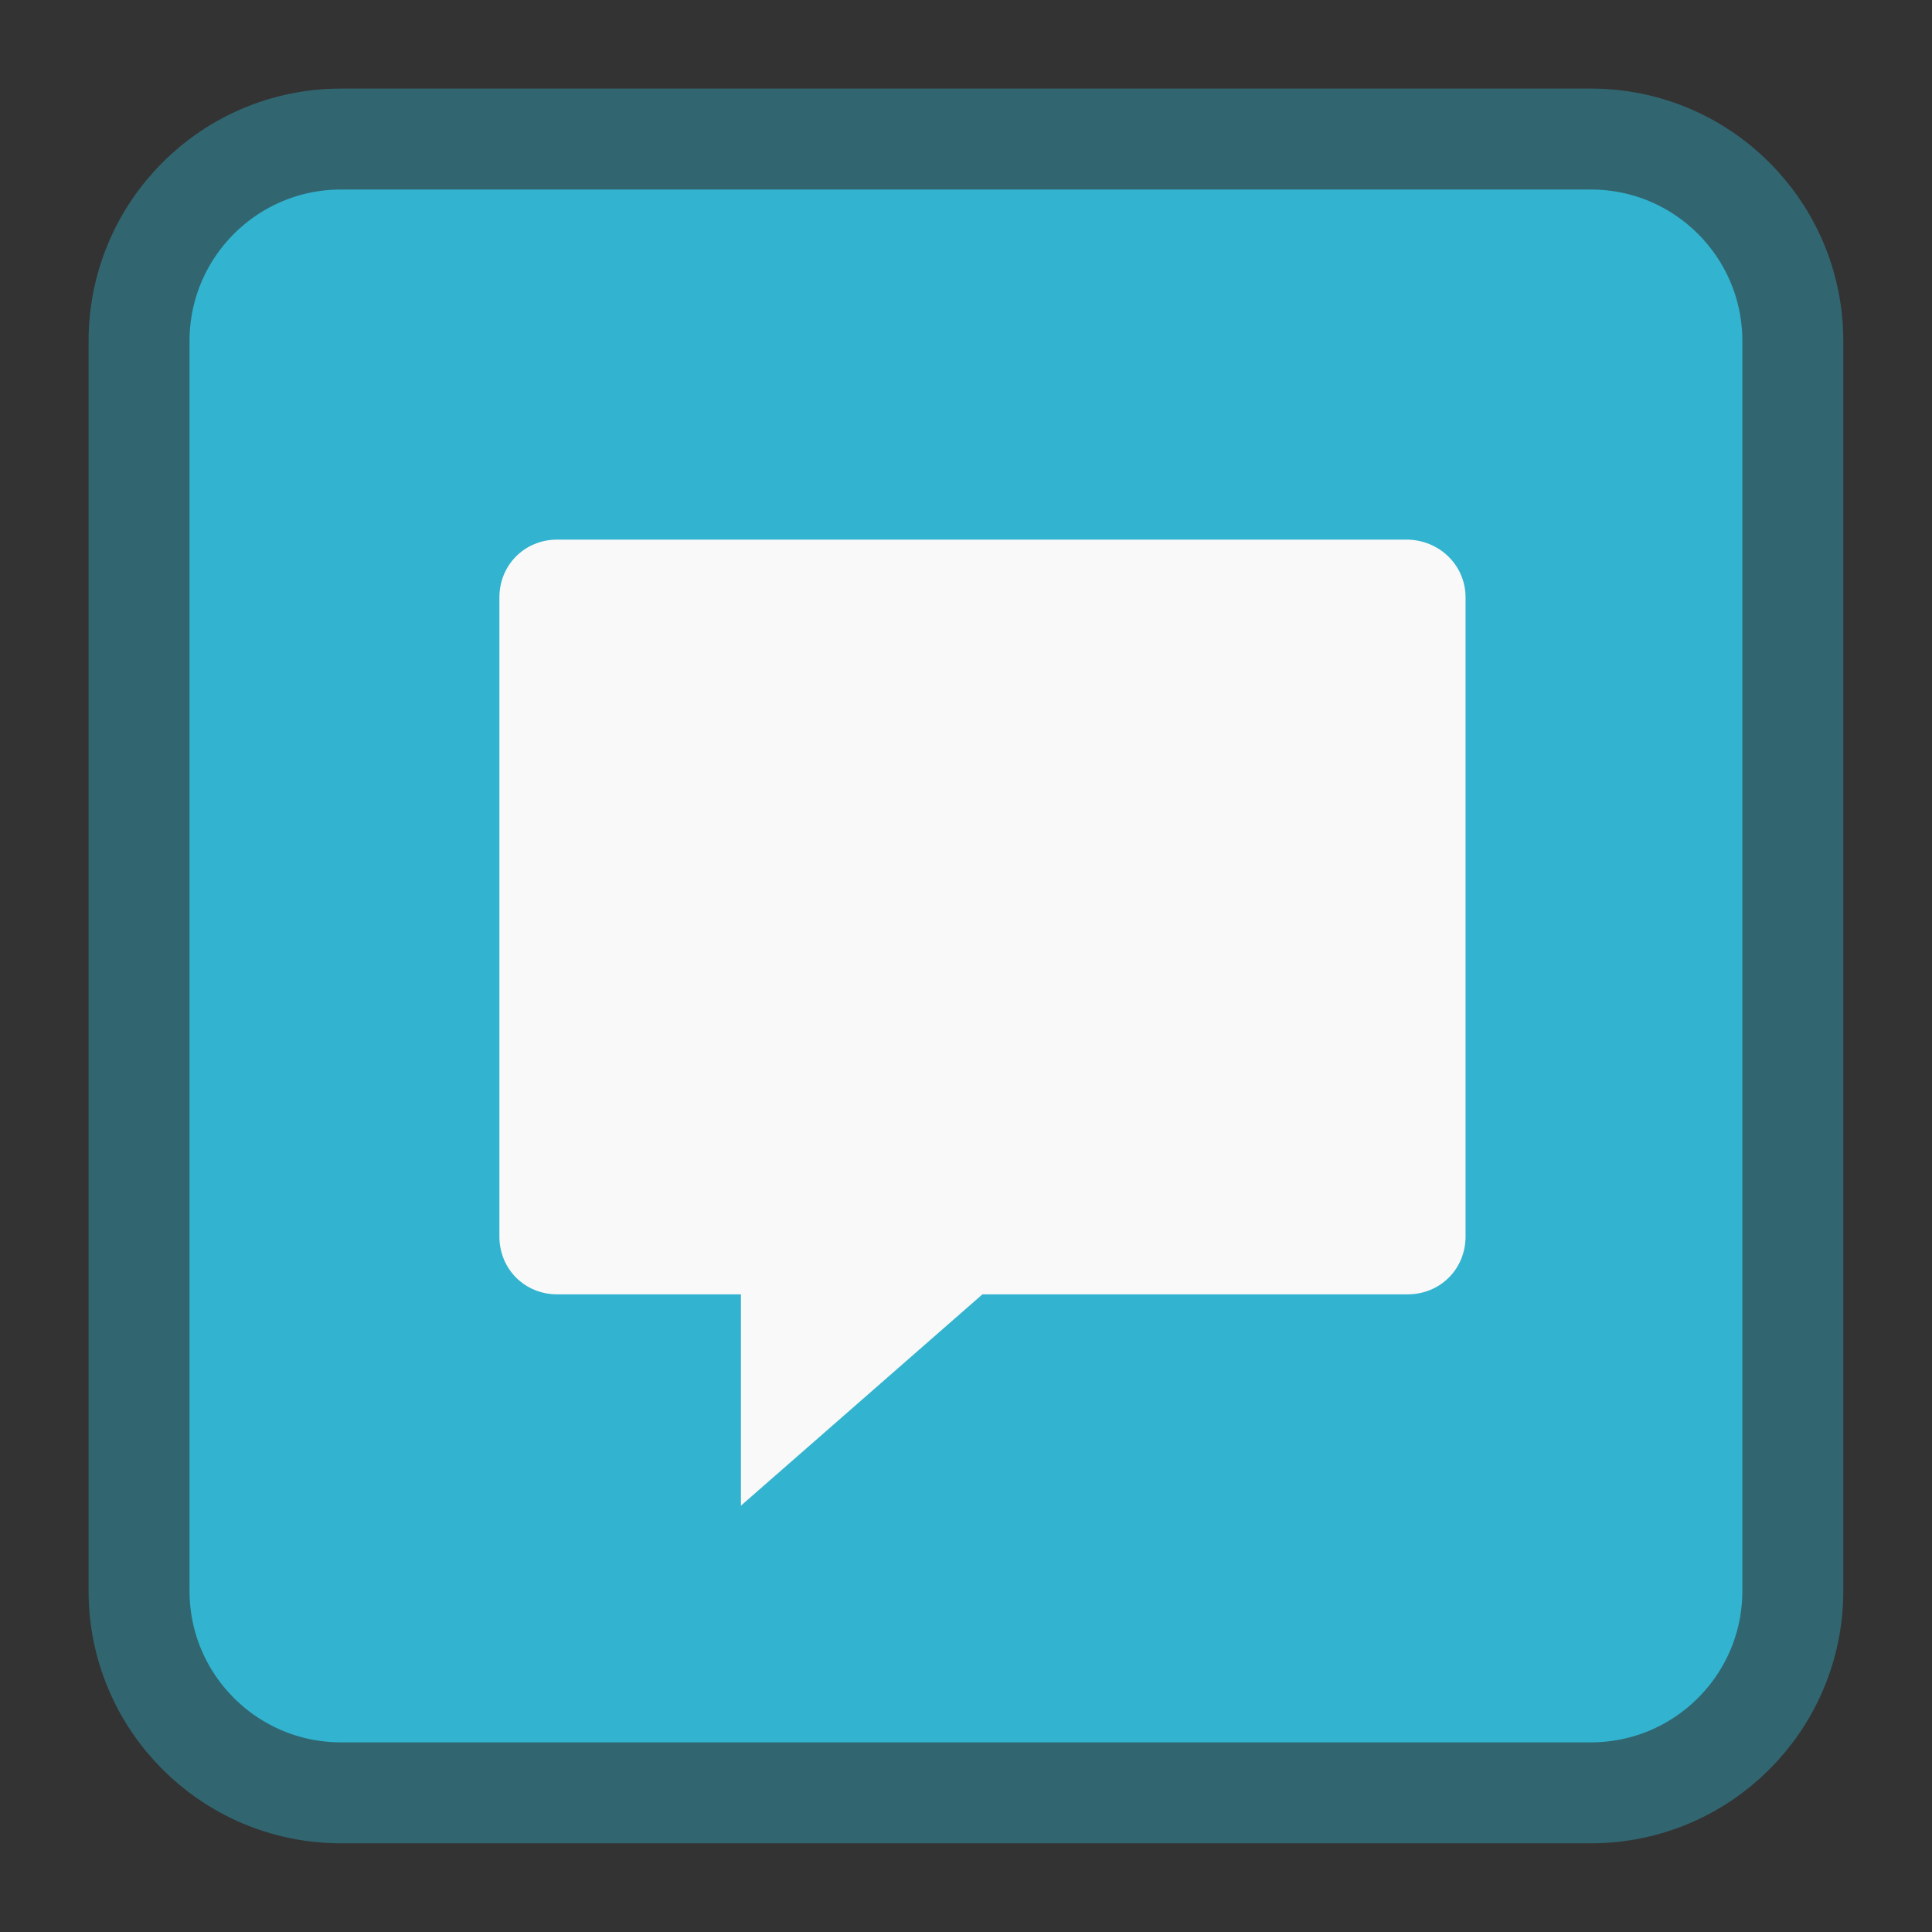 <!-- color: #35b6d3 -->
<svg xmlns="http://www.w3.org/2000/svg" xmlns:xlink="http://www.w3.org/1999/xlink" width="256px" height="256px" viewBox="0 0 256 256" version="1.1">
<rect x="0" y="0" width="256" height="256" fill="#333333" stroke="none"/>
<defs>
<clipPath id="clip1">
  <path d="M 66 71.5 L 194.5 71.5 L 194.5 200 L 66 200 Z M 66 71.5 "/>
</clipPath>
<clipPath id="clip2">
  <path d="M 252.836 130.172 C 252.836 197.945 197.883 252.836 130.172 252.836 C 62.457 252.836 7.5 197.945 7.5 130.172 C 7.5 62.398 62.457 7.5 130.172 7.5 C 197.883 7.5 252.836 62.398 252.836 130.172 Z M 252.836 130.172 "/>
</clipPath>
</defs>
<g id="surface1">
<path style="fill-rule:nonzero;fill:rgb(19.608%,70.196%,81.176%);fill-opacity:1;stroke-width:2.508;stroke-linecap:butt;stroke-linejoin:miter;stroke:rgb(19.216%,40%,44.314%);stroke-opacity:1;stroke-miterlimit:4;" d="M 8.472 3.455 L 39.528 3.455 C 42.299 3.455 44.545 5.702 44.545 8.472 L 44.545 39.528 C 44.545 42.299 42.299 44.545 39.528 44.545 L 8.472 44.545 C 5.702 44.545 3.455 42.299 3.455 39.528 L 3.455 8.472 C 3.455 5.702 5.702 3.455 8.472 3.455 Z M 8.472 3.455 " transform="matrix(5.333,0,0,5.333,0,0)"/>
<g clip-path="url(#clip1)" clip-rule="nonzero">
<g clip-path="url(#clip2)" clip-rule="nonzero">
<path style=" stroke:none;fill-rule:nonzero;fill:rgb(97.647%,97.647%,97.647%);fill-opacity:1;" d="M 73.836 71.5 C 69.523 71.5 66.172 74.859 66.172 79.172 L 66.172 163.836 C 66.172 168.156 69.523 171.508 73.836 171.508 L 98.176 171.508 L 98.176 199.508 L 130.176 171.508 L 186.512 171.508 C 190.828 171.508 194.195 168.156 194.195 163.836 L 194.195 79.172 C 194.195 74.859 190.676 71.5 186.34 71.5 M 73.859 71.5 "/>
</g>
</g>
</g>
</svg>

